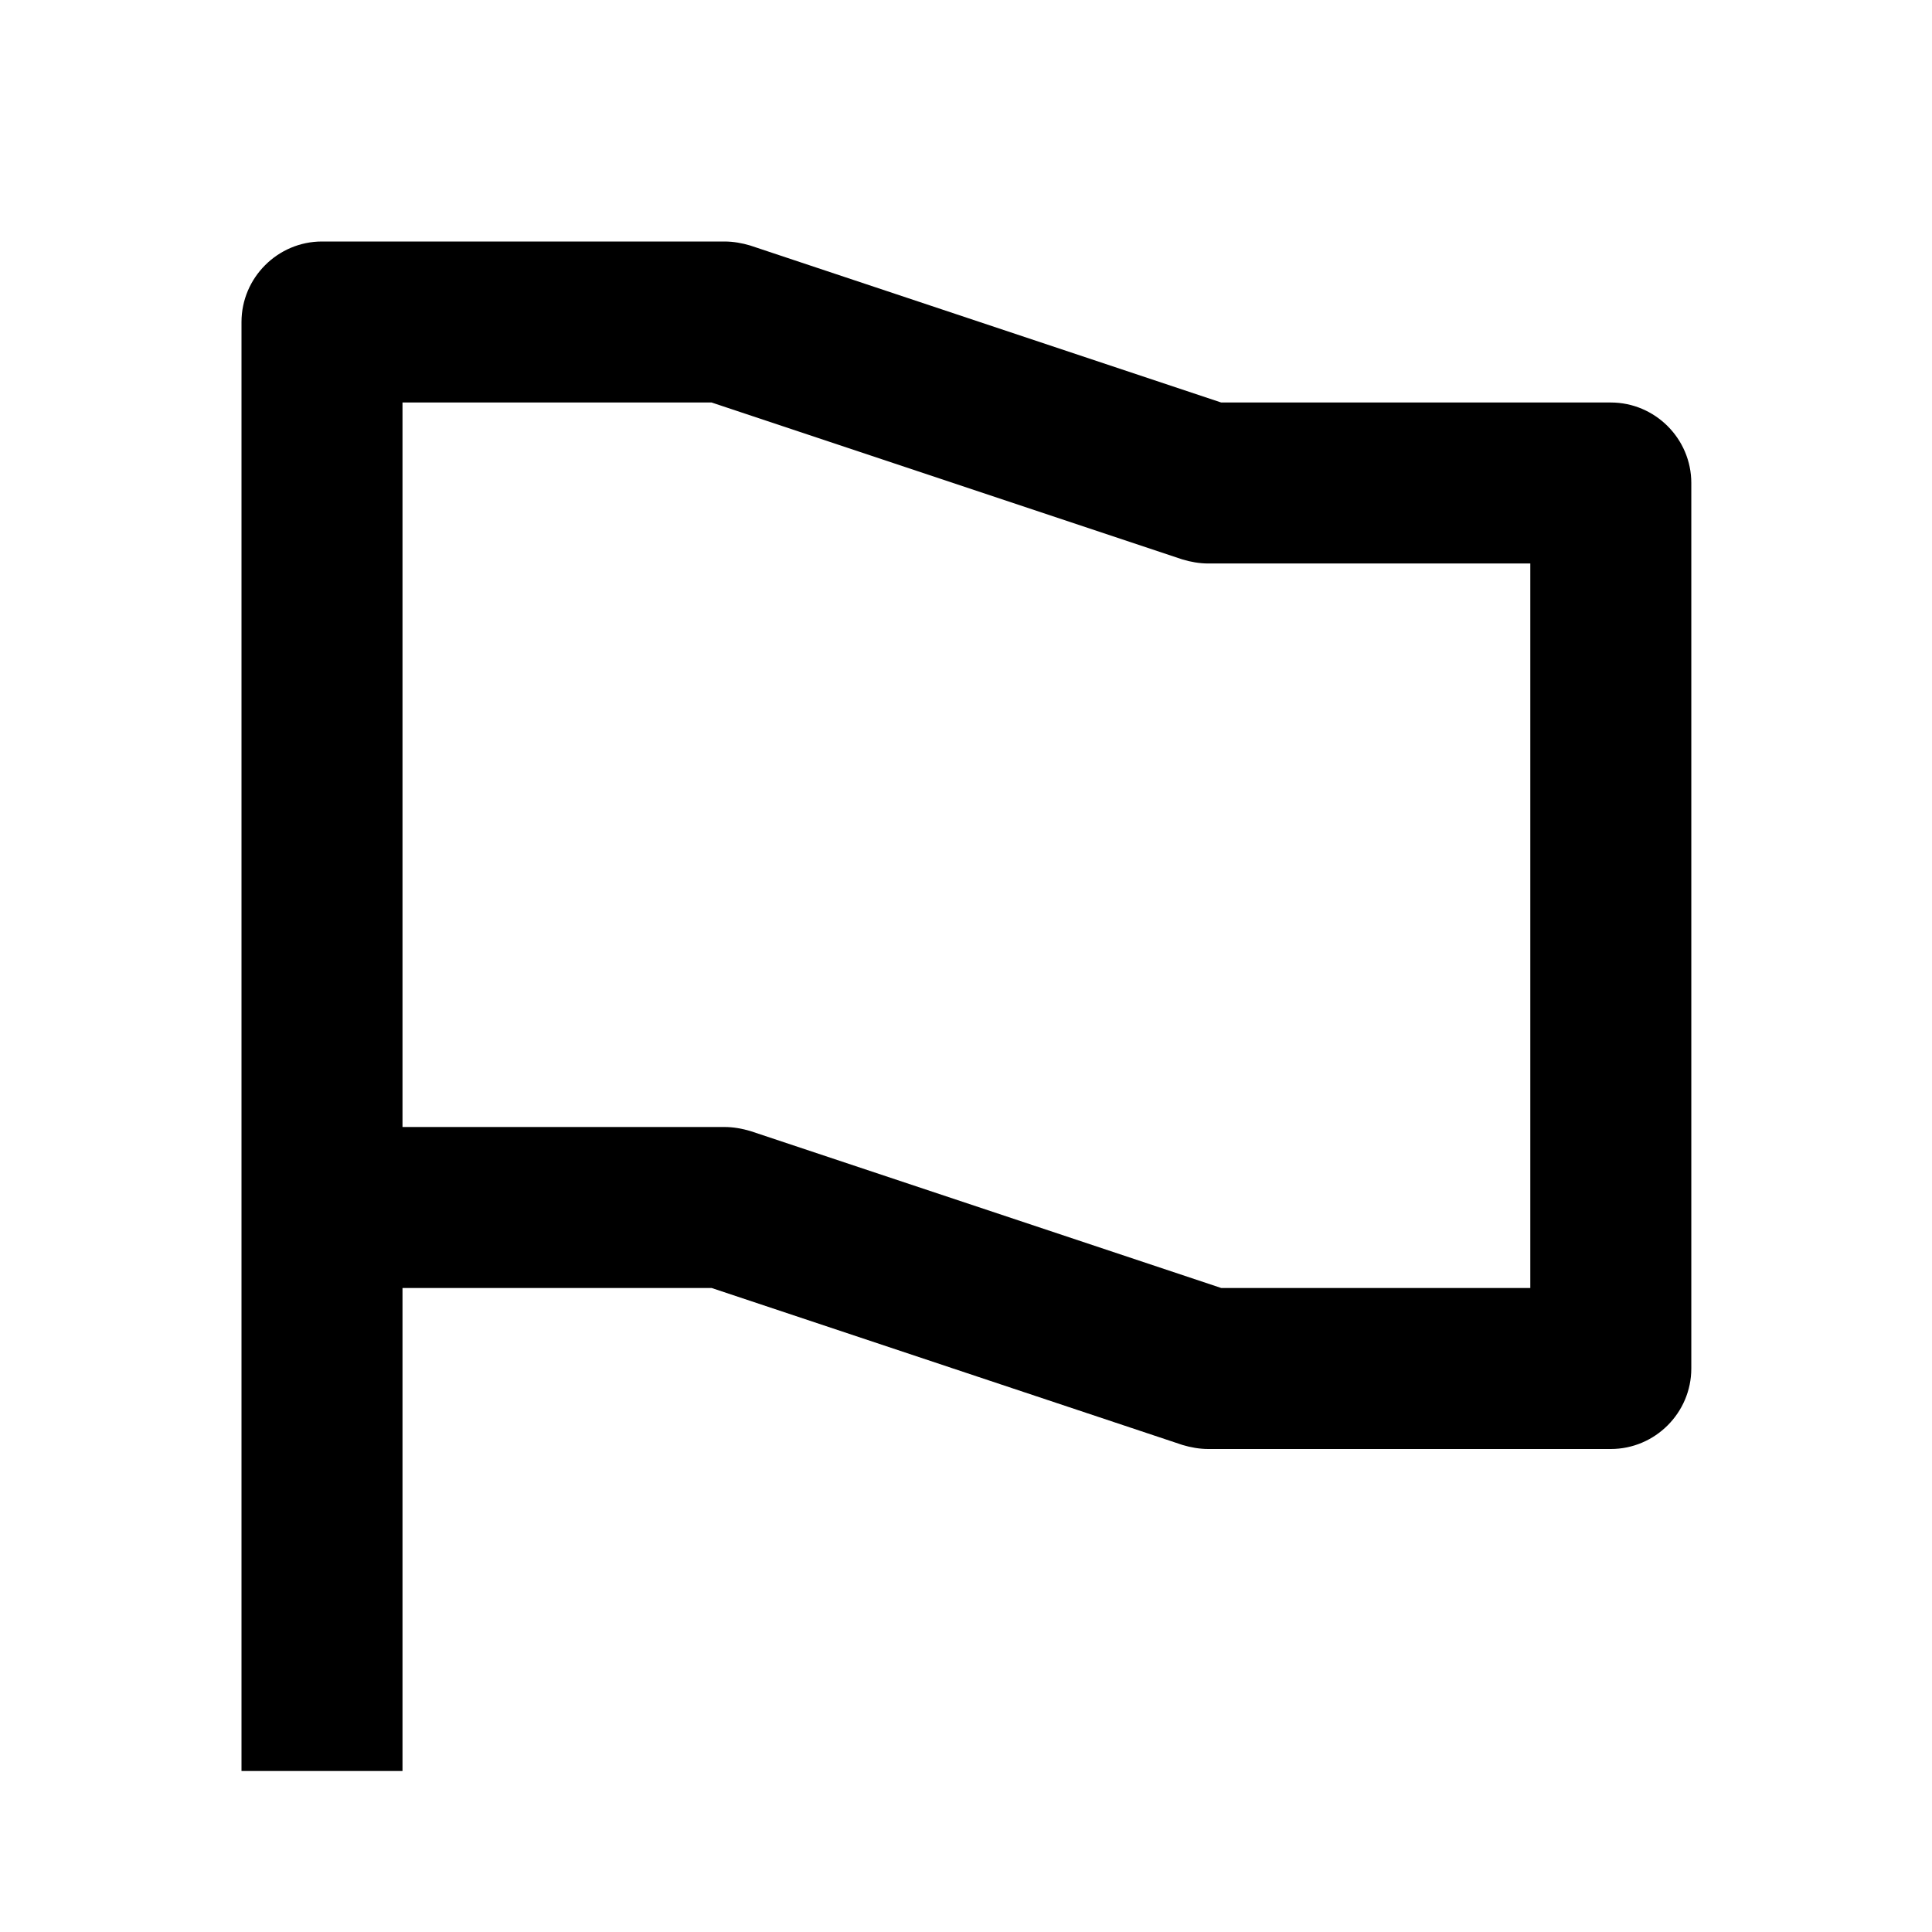 <svg xmlns="http://www.w3.org/2000/svg" width="24" height="24"><!--Boxicons v3.0 https://boxicons.com | License  https://docs.boxicons.com/free--><path d="M5 16h3.84l5.85 1.95c.1.03.21.05.32.05h5c.55 0 1-.45 1-1V6c0-.55-.45-1-1-1h-4.84L9.32 3.05C9.22 3.02 9.11 3 9 3H4c-.55 0-1 .45-1 1v18h2zM8.84 5l5.85 1.95c.1.03.21.05.32.05h4v9h-3.84l-5.85-1.95c-.1-.03-.21-.05-.32-.05H5V5z"/></svg>